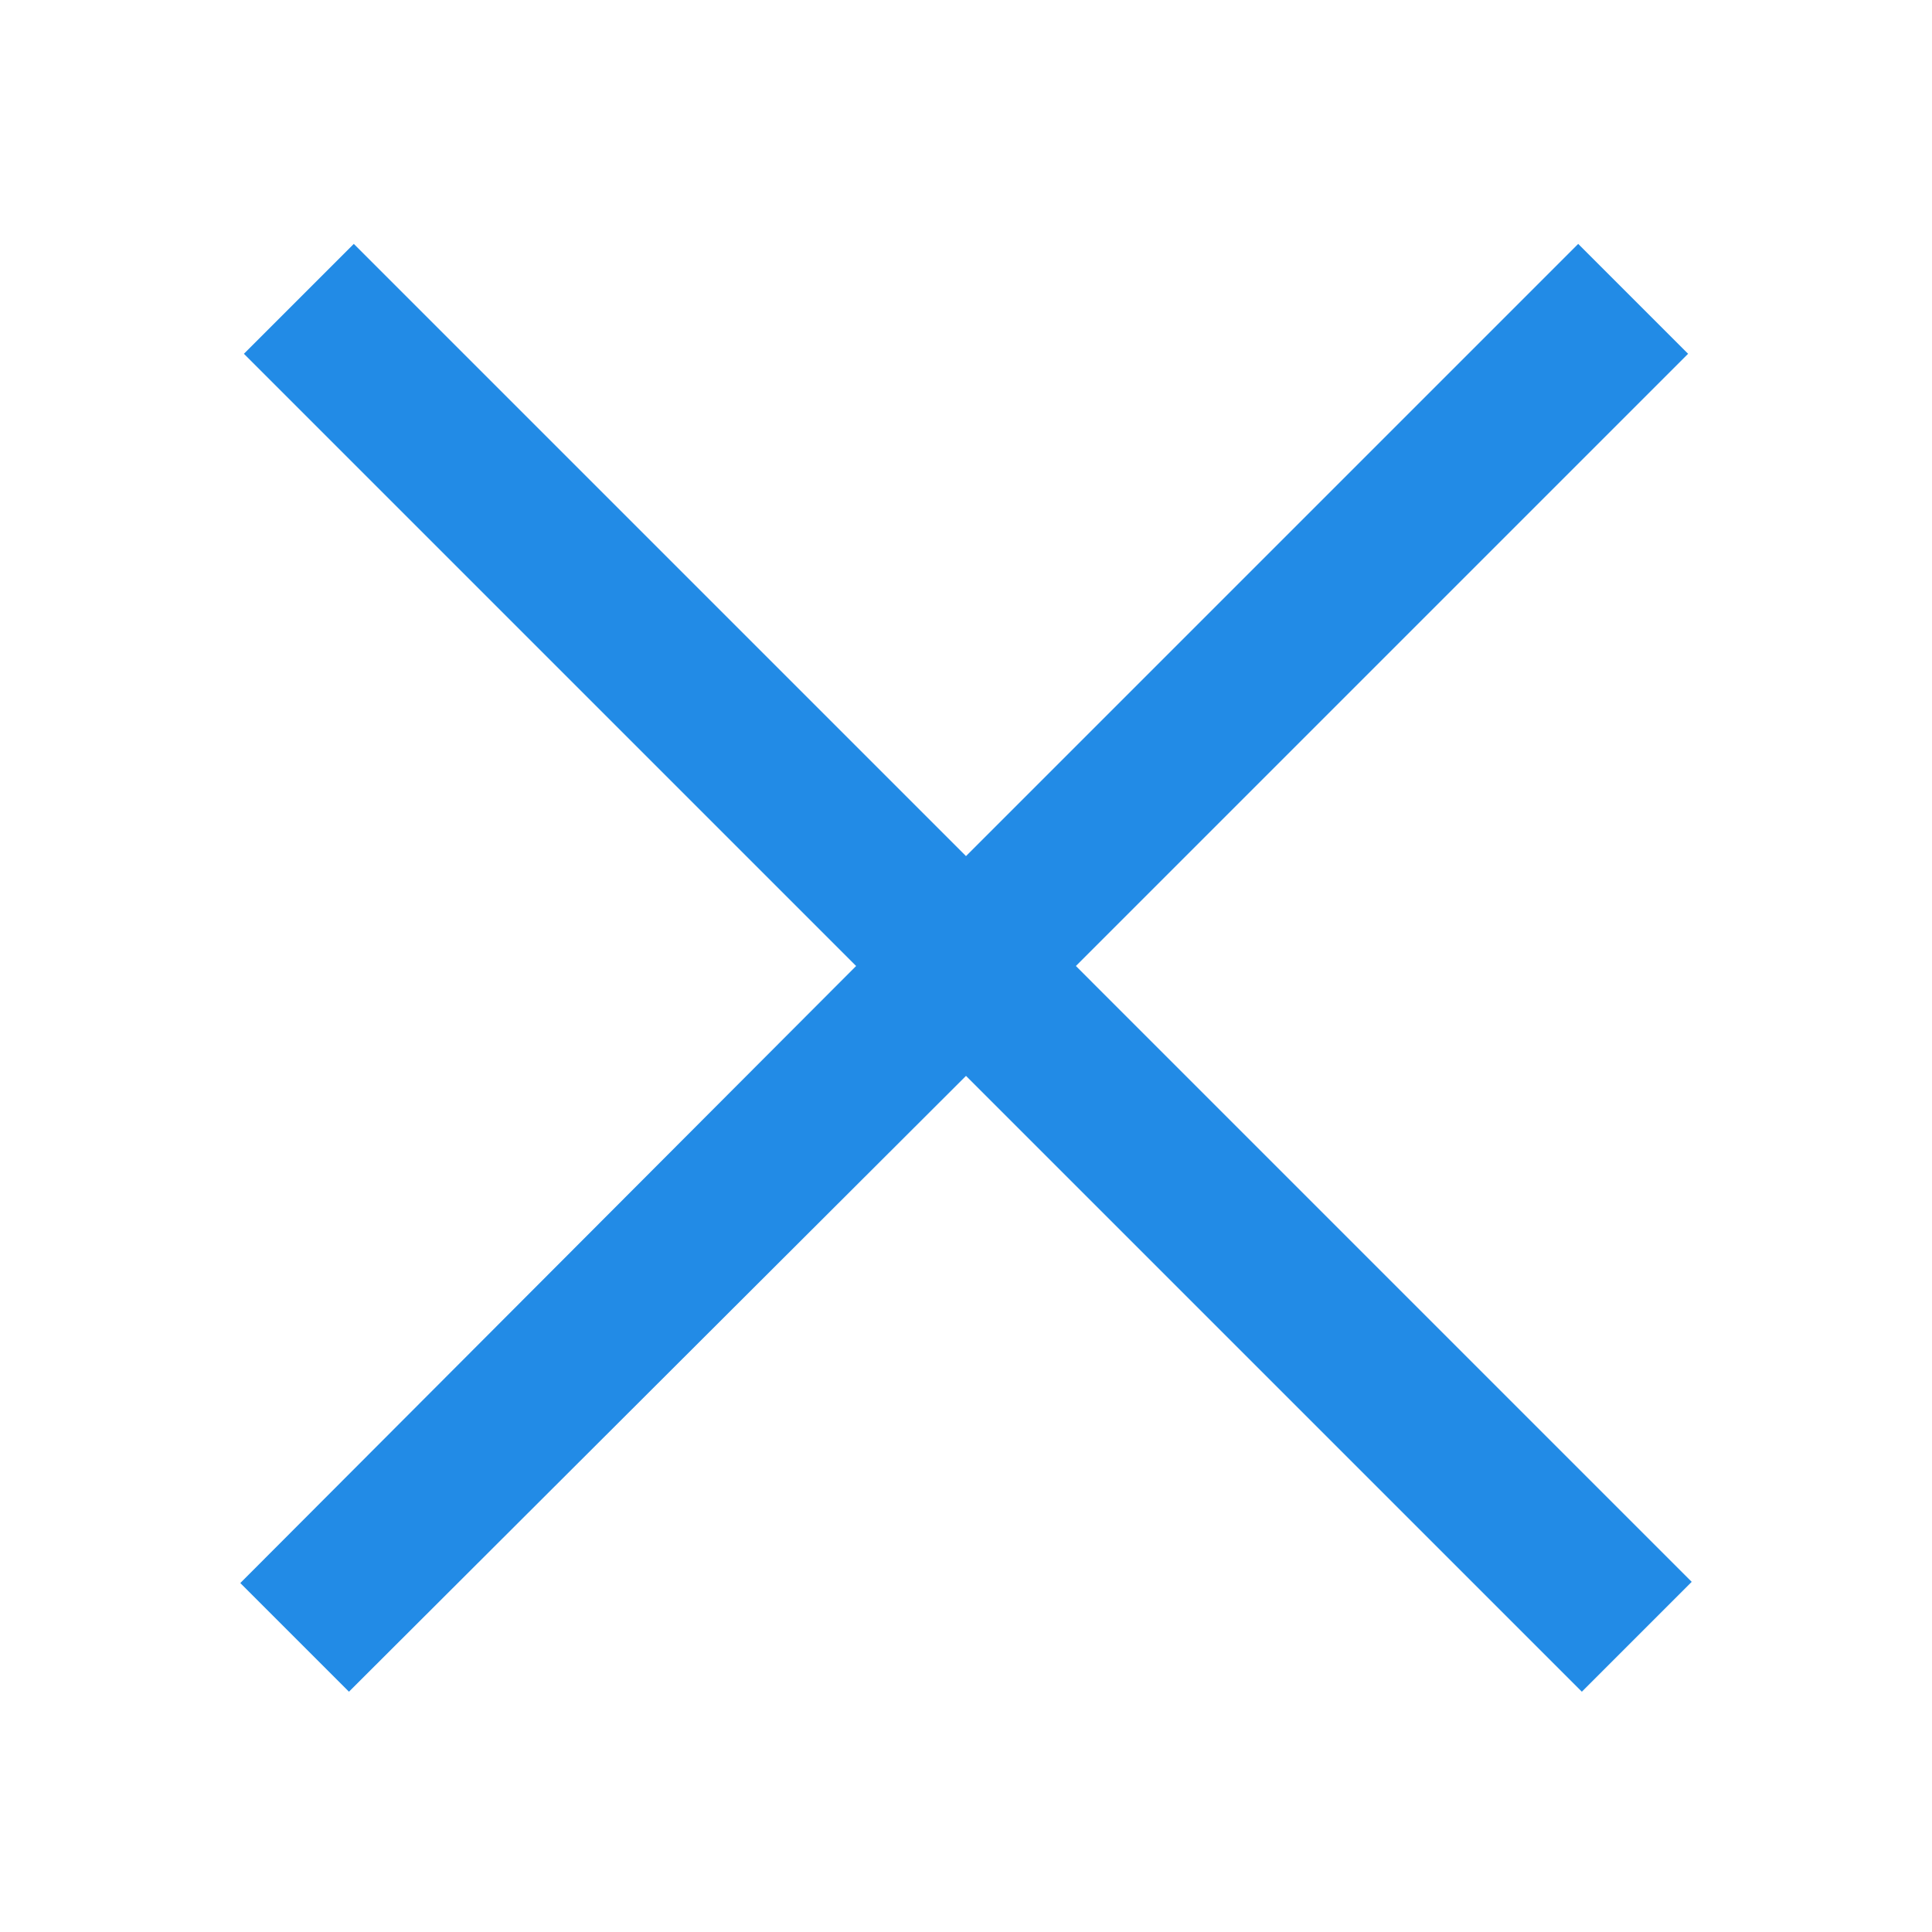 <svg fill="#228BE6"
    xmlns="http://www.w3.org/2000/svg" viewBox="0 0 50 50" width="50px" height="50px">
    <path d="M 9.156 6.312 L 6.312 9.156 L 22.156 25 L 6.219 40.969 L 9.031 43.781 L 25 27.844 L 40.938 43.781 L 43.781 40.938 L 27.844 25 L 43.688 9.156 L 40.844 6.312 L 25 22.156 Z"/>
</svg>